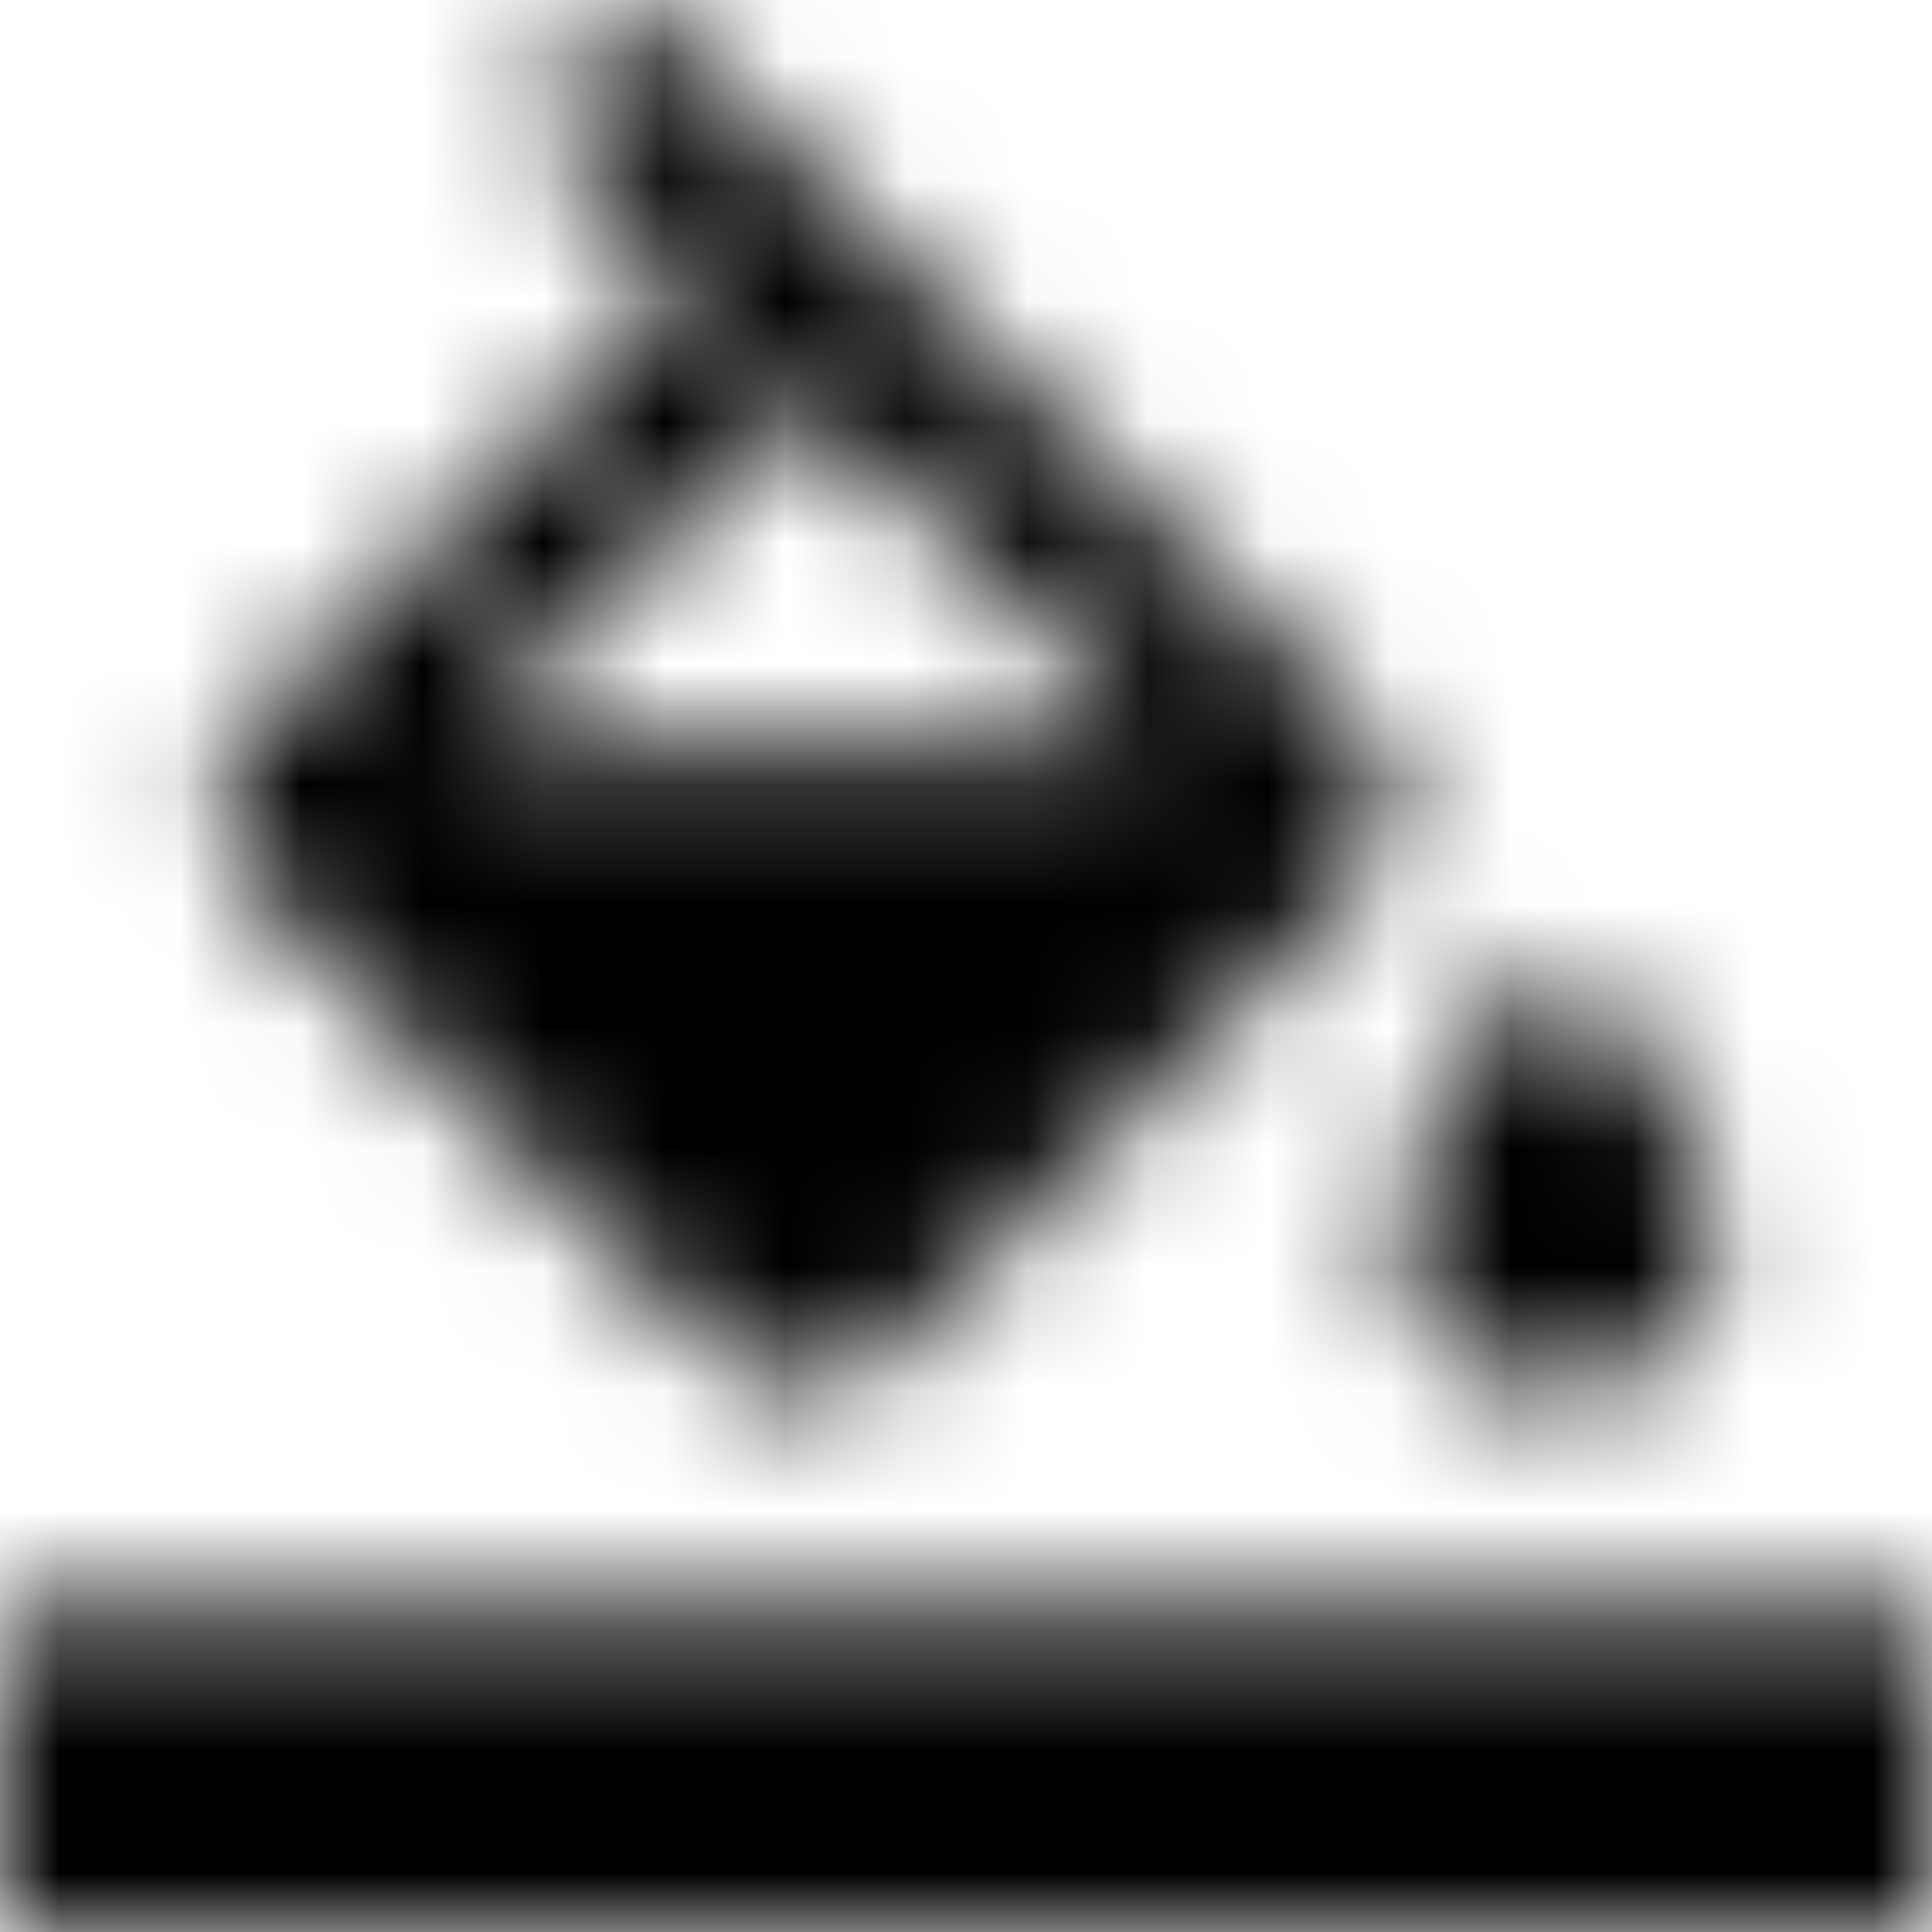 <svg xmlns="http://www.w3.org/2000/svg" xmlns:xlink="http://www.w3.org/1999/xlink" width="16" height="16" viewBox="0 0 16 16">
  <defs>
    <path id="format-color-fill-a" d="M-5.00000183e-08,13.333 L16,13.333 L16,16 L-5.00000183e-08,16 L-5.00000183e-08,13.333 Z M12.889,7.884 C12.889,7.884 14.222,9.333 14.222,10.213 C14.222,10.951 13.627,11.547 12.889,11.547 C12.151,11.547 11.556,10.951 11.556,10.213 C11.556,9.324 12.889,7.884 12.889,7.884 Z M11.298,6.036 C11.644,6.382 11.644,6.951 11.298,7.298 L7.298,11.298 C7.12,11.467 6.898,11.556 6.667,11.556 C6.436,11.556 6.213,11.467 6.036,11.289 L2.036,7.289 C1.689,6.942 1.689,6.382 2.036,6.036 L5.724,2.356 L4.311,0.942 L5.253,-5.0000029e-08 L11.298,6.036 Z M3.742,6.222 L9.591,6.222 L6.667,3.298 L3.742,6.222 Z"/>
  </defs>
  <g fill="none" fill-rule="evenodd">
    <mask id="format-color-fill-b" fill="#fff">
      <use xlink:href="#format-color-fill-a"/>
    </mask>
    <g fill="CurrentColor" mask="url(#format-color-fill-b)">
      <rect width="16" height="16"/>
    </g>
  </g>
</svg>
